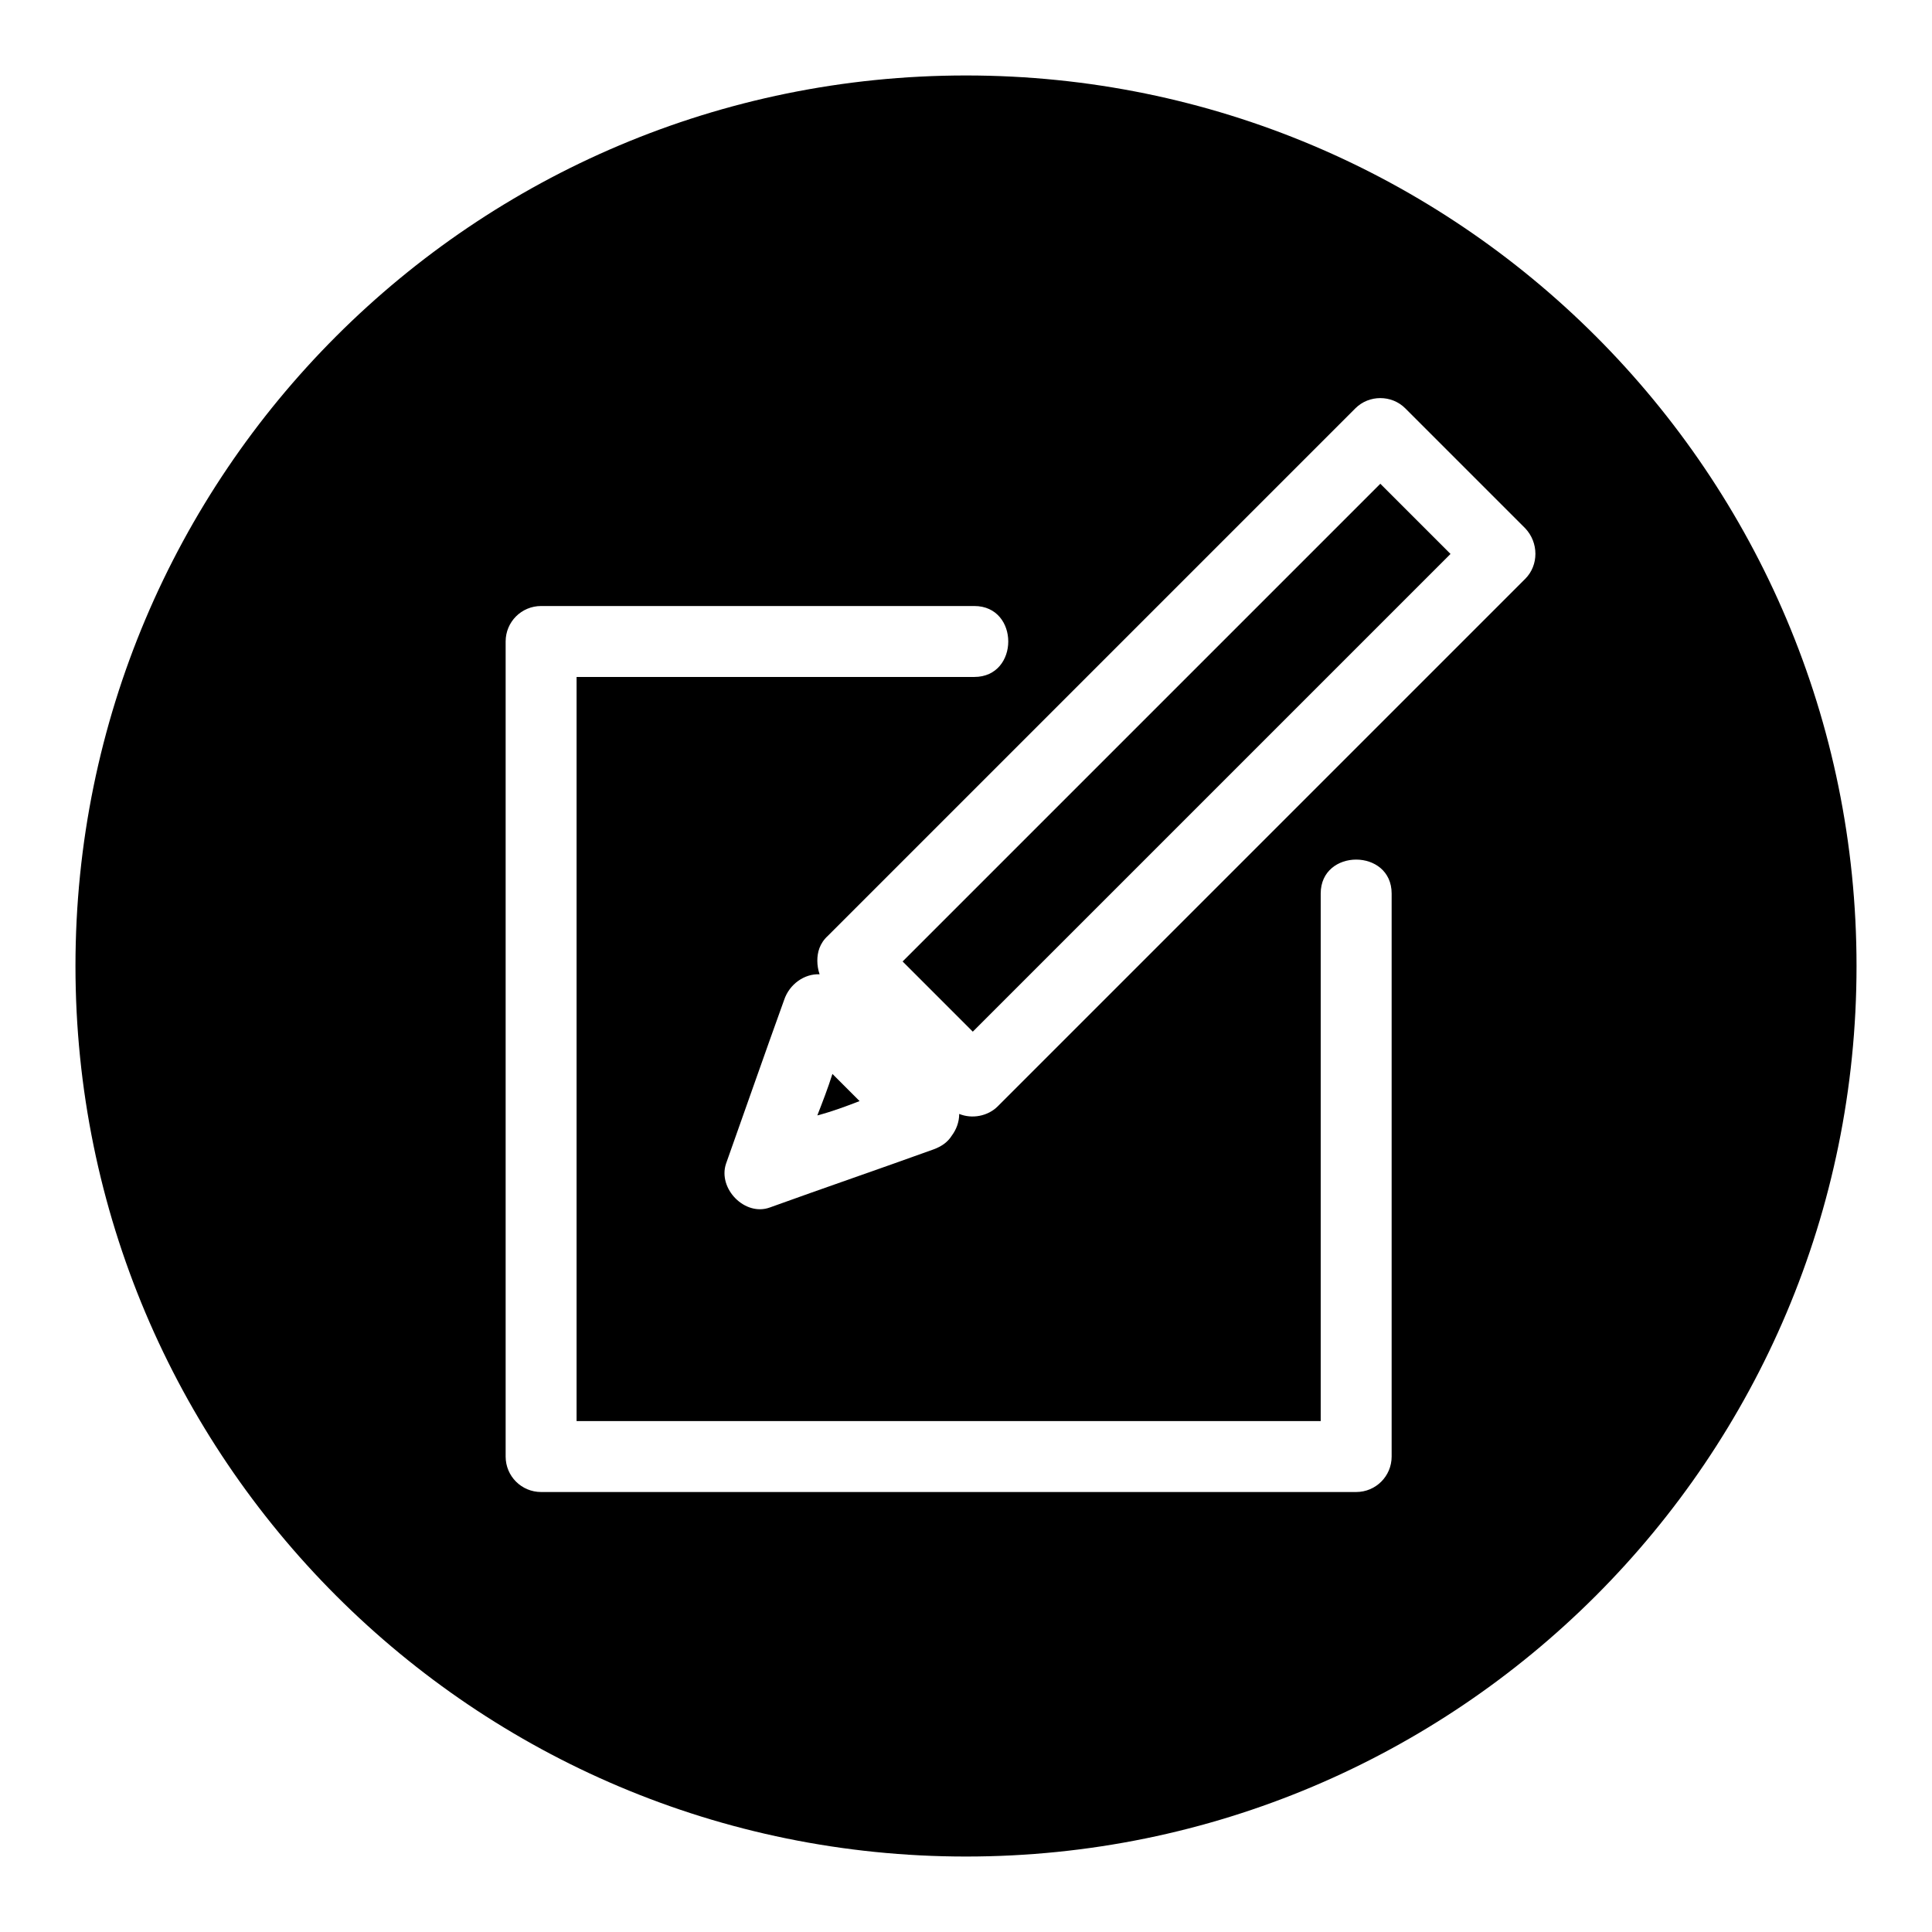 <?xml version="1.0" encoding="utf-8"?>
<!-- Svg Vector Icons : http://www.onlinewebfonts.com/icon -->
<!DOCTYPE svg PUBLIC "-//W3C//DTD SVG 1.1//EN" "http://www.w3.org/Graphics/SVG/1.1/DTD/svg11.dtd">
<svg version="1.1" xmlns="http://www.w3.org/2000/svg" xmlns:xlink="http://www.w3.org/1999/xlink" x="0px" y="0px" viewBox="0 0 256 256" enable-background="new 0 0 256 256" xml:space="preserve">
<g><g><path fill="#000000" d="M182.9,64.1c-21.1,21.1-42.2,42.2-63.3,63.3c3.1,3.1,6.2,6.2,9.3,9.3c21.1-21.1,42.2-42.2,63.3-63.3C189.1,70.3,186,67.2,182.9,64.1z"/><path fill="#000000" d="M113.9,145.9c-1.2-1.2-2.4-2.4-3.6-3.6c-0.6,1.9-1.3,3.7-2,5.5C110.2,147.3,112.1,146.6,113.9,145.9z"/><path fill="#000000" d="M128,10C62.8,10,10,62.8,10,128c0,65.2,52.8,118,118,118c65.2,0,118-52.8,118-118C246,62.8,193.2,10,128,10z M184.4,193c0,2.6-2.1,4.7-4.7,4.7c-2,0-4.1,0-6.2,0c-33.9,0-67.8,0-101.8,0c-2.6,0-4.7-2.1-4.7-4.7c0-2,0-4.1,0-6.2c0-33.9,0-67.8,0-101.8c0-2.6,2.1-4.7,4.7-4.7c19.1,0,38.2,0,57.4,0c6,0,6,9.4,0,9.4c-17.6,0-35.1,0-52.7,0c0,0.5,0,1,0,1.5c0,32.4,0,64.7,0,97.1c0.5,0,1,0,1.5,0c32.4,0,64.7,0,97.1,0c0-23.3,0-46.6,0-69.9c0-6,9.4-6,9.4,0C184.4,143.3,184.4,168.1,184.4,193z M202.1,76.7c-0.3,0.3-0.6,0.6-0.9,0.9c-23,23-46,46-69,69c-1.3,1.3-3.4,1.7-5.1,1c0,1.1-0.4,2.1-1,2.9c-0.5,0.8-1.3,1.4-2.4,1.8c-7.2,2.6-14.5,5.1-21.7,7.7c-3.3,1.2-6.9-2.5-5.8-5.8c2.6-7.3,5.1-14.5,7.7-21.7c0.7-2.1,2.7-3.5,4.7-3.4c-0.2-0.6-0.3-1.2-0.3-1.8c0-1.1,0.3-2.3,1.4-3.3c0.3-0.3,0.6-0.6,0.9-0.9c23-23,46-46,69-69c1.8-1.8,4.8-1.8,6.6,0c5.3,5.3,10.6,10.6,15.9,15.9C203.9,71.9,203.9,74.9,202.1,76.7z"/></g></g>
</svg>